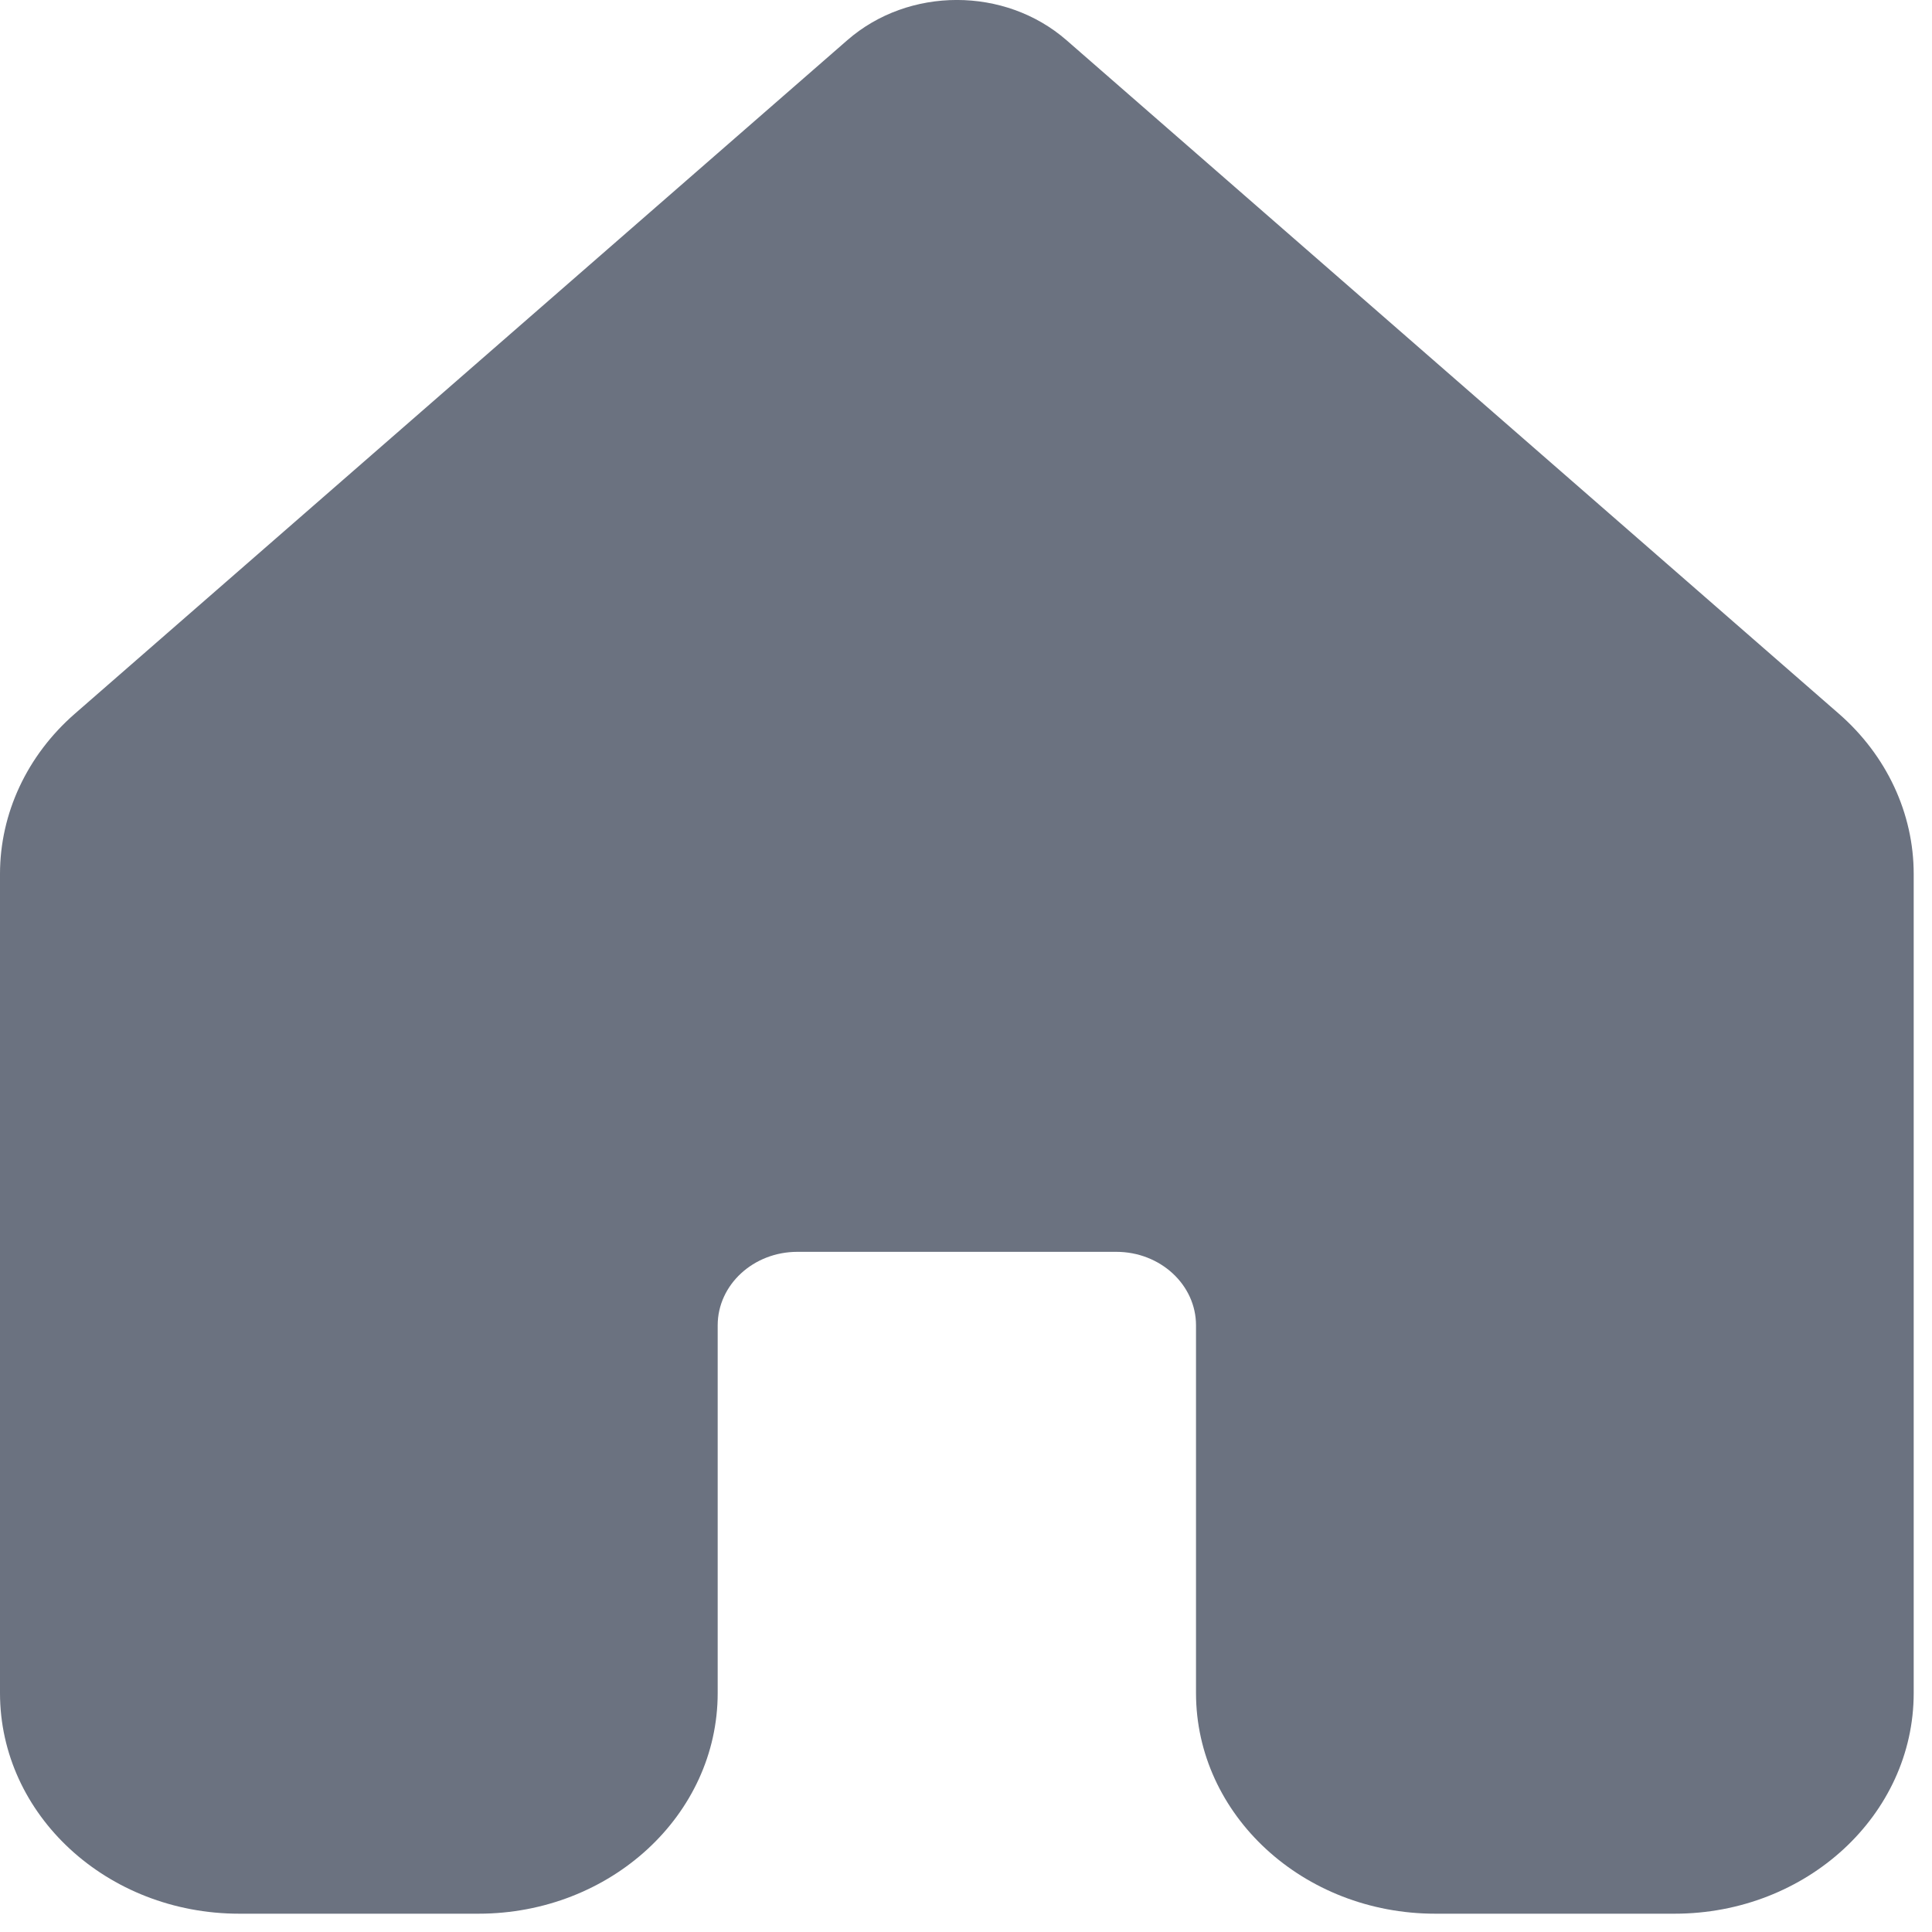 <svg width="19" height="19" viewBox="0 0 19 19" fill="none" xmlns="http://www.w3.org/2000/svg">
<path d="M10.488 0.395C9.883 -0.132 8.937 -0.132 8.333 0.395L0.736 7.019C0.266 7.429 0 7.999 0 8.595V16.65C0 17.849 1.053 18.82 2.353 18.82H4.705C6.004 18.82 7.058 17.849 7.058 16.65V13.034C7.058 12.635 7.409 12.311 7.842 12.311H10.978C11.411 12.311 11.762 12.635 11.762 13.034V16.65C11.762 17.849 12.816 18.82 14.115 18.82H16.468C17.767 18.82 18.82 17.849 18.82 16.65V8.595C18.82 7.999 18.554 7.429 18.084 7.019L10.488 0.395Z" fill="#6B7280"/>
</svg>
